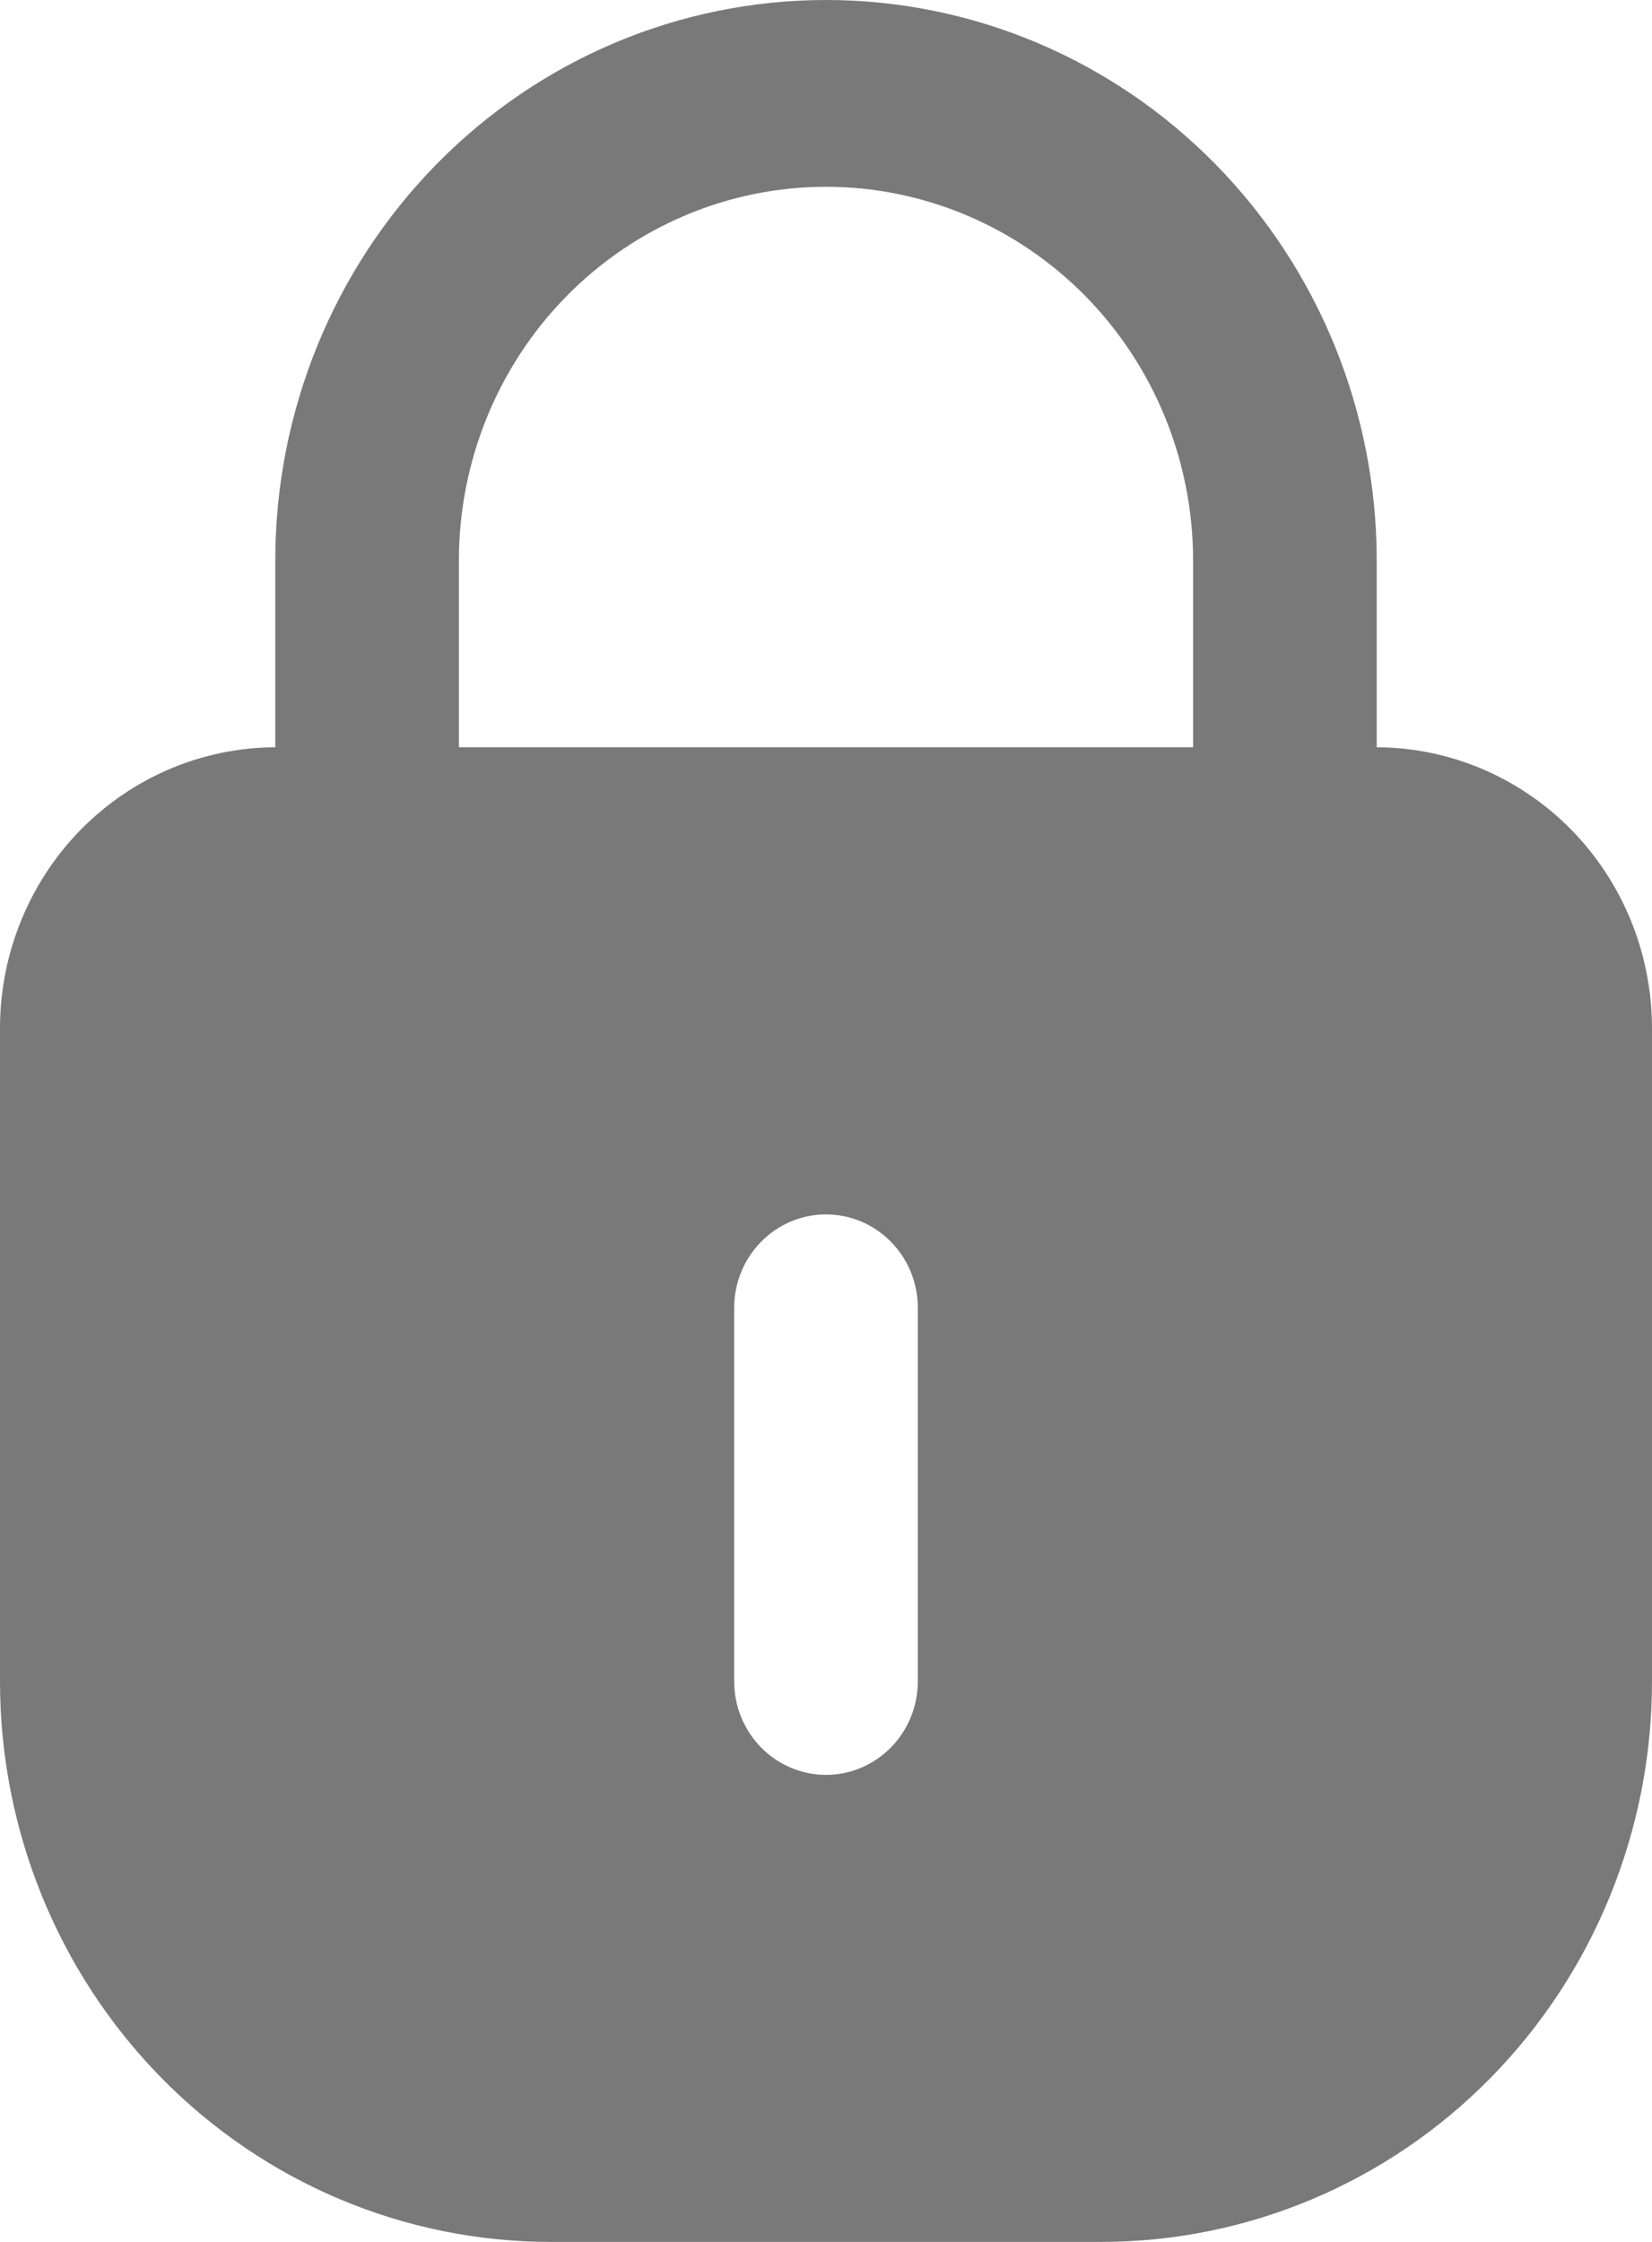 <svg width="14" height="19" viewBox="0 0 14 19" fill="none" xmlns="http://www.w3.org/2000/svg">
<path d="M11.667 6.333V4.75C11.667 3.49 11.175 2.282 10.3 1.391C9.425 0.5 8.238 0 7 0C5.762 0 4.575 0.5 3.7 1.391C2.825 2.282 2.333 3.49 2.333 4.75V6.333C1.715 6.335 1.123 6.586 0.685 7.031C0.248 7.476 0.002 8.079 0 8.708V14.25C0 15.51 0.492 16.718 1.367 17.609C2.242 18.5 3.429 19 4.667 19H9.333C10.571 19 11.758 18.5 12.633 17.609C13.508 16.718 14 15.51 14 14.25V8.708C13.998 8.079 13.752 7.476 13.315 7.031C12.877 6.586 12.285 6.335 11.667 6.333ZM3.889 4.75C3.889 3.91 4.217 3.105 4.8 2.511C5.384 1.917 6.175 1.583 7 1.583C7.825 1.583 8.616 1.917 9.2 2.511C9.783 3.105 10.111 3.91 10.111 4.75V6.333H3.889V4.75ZM7.778 14.25C7.778 14.46 7.696 14.661 7.55 14.81C7.404 14.958 7.206 15.042 7 15.042C6.794 15.042 6.596 14.958 6.45 14.81C6.304 14.661 6.222 14.46 6.222 14.25V11.083C6.222 10.873 6.304 10.672 6.45 10.524C6.596 10.375 6.794 10.292 7 10.292C7.206 10.292 7.404 10.375 7.55 10.524C7.696 10.672 7.778 10.873 7.778 11.083V14.25Z" fill="#797979"/>
</svg>
